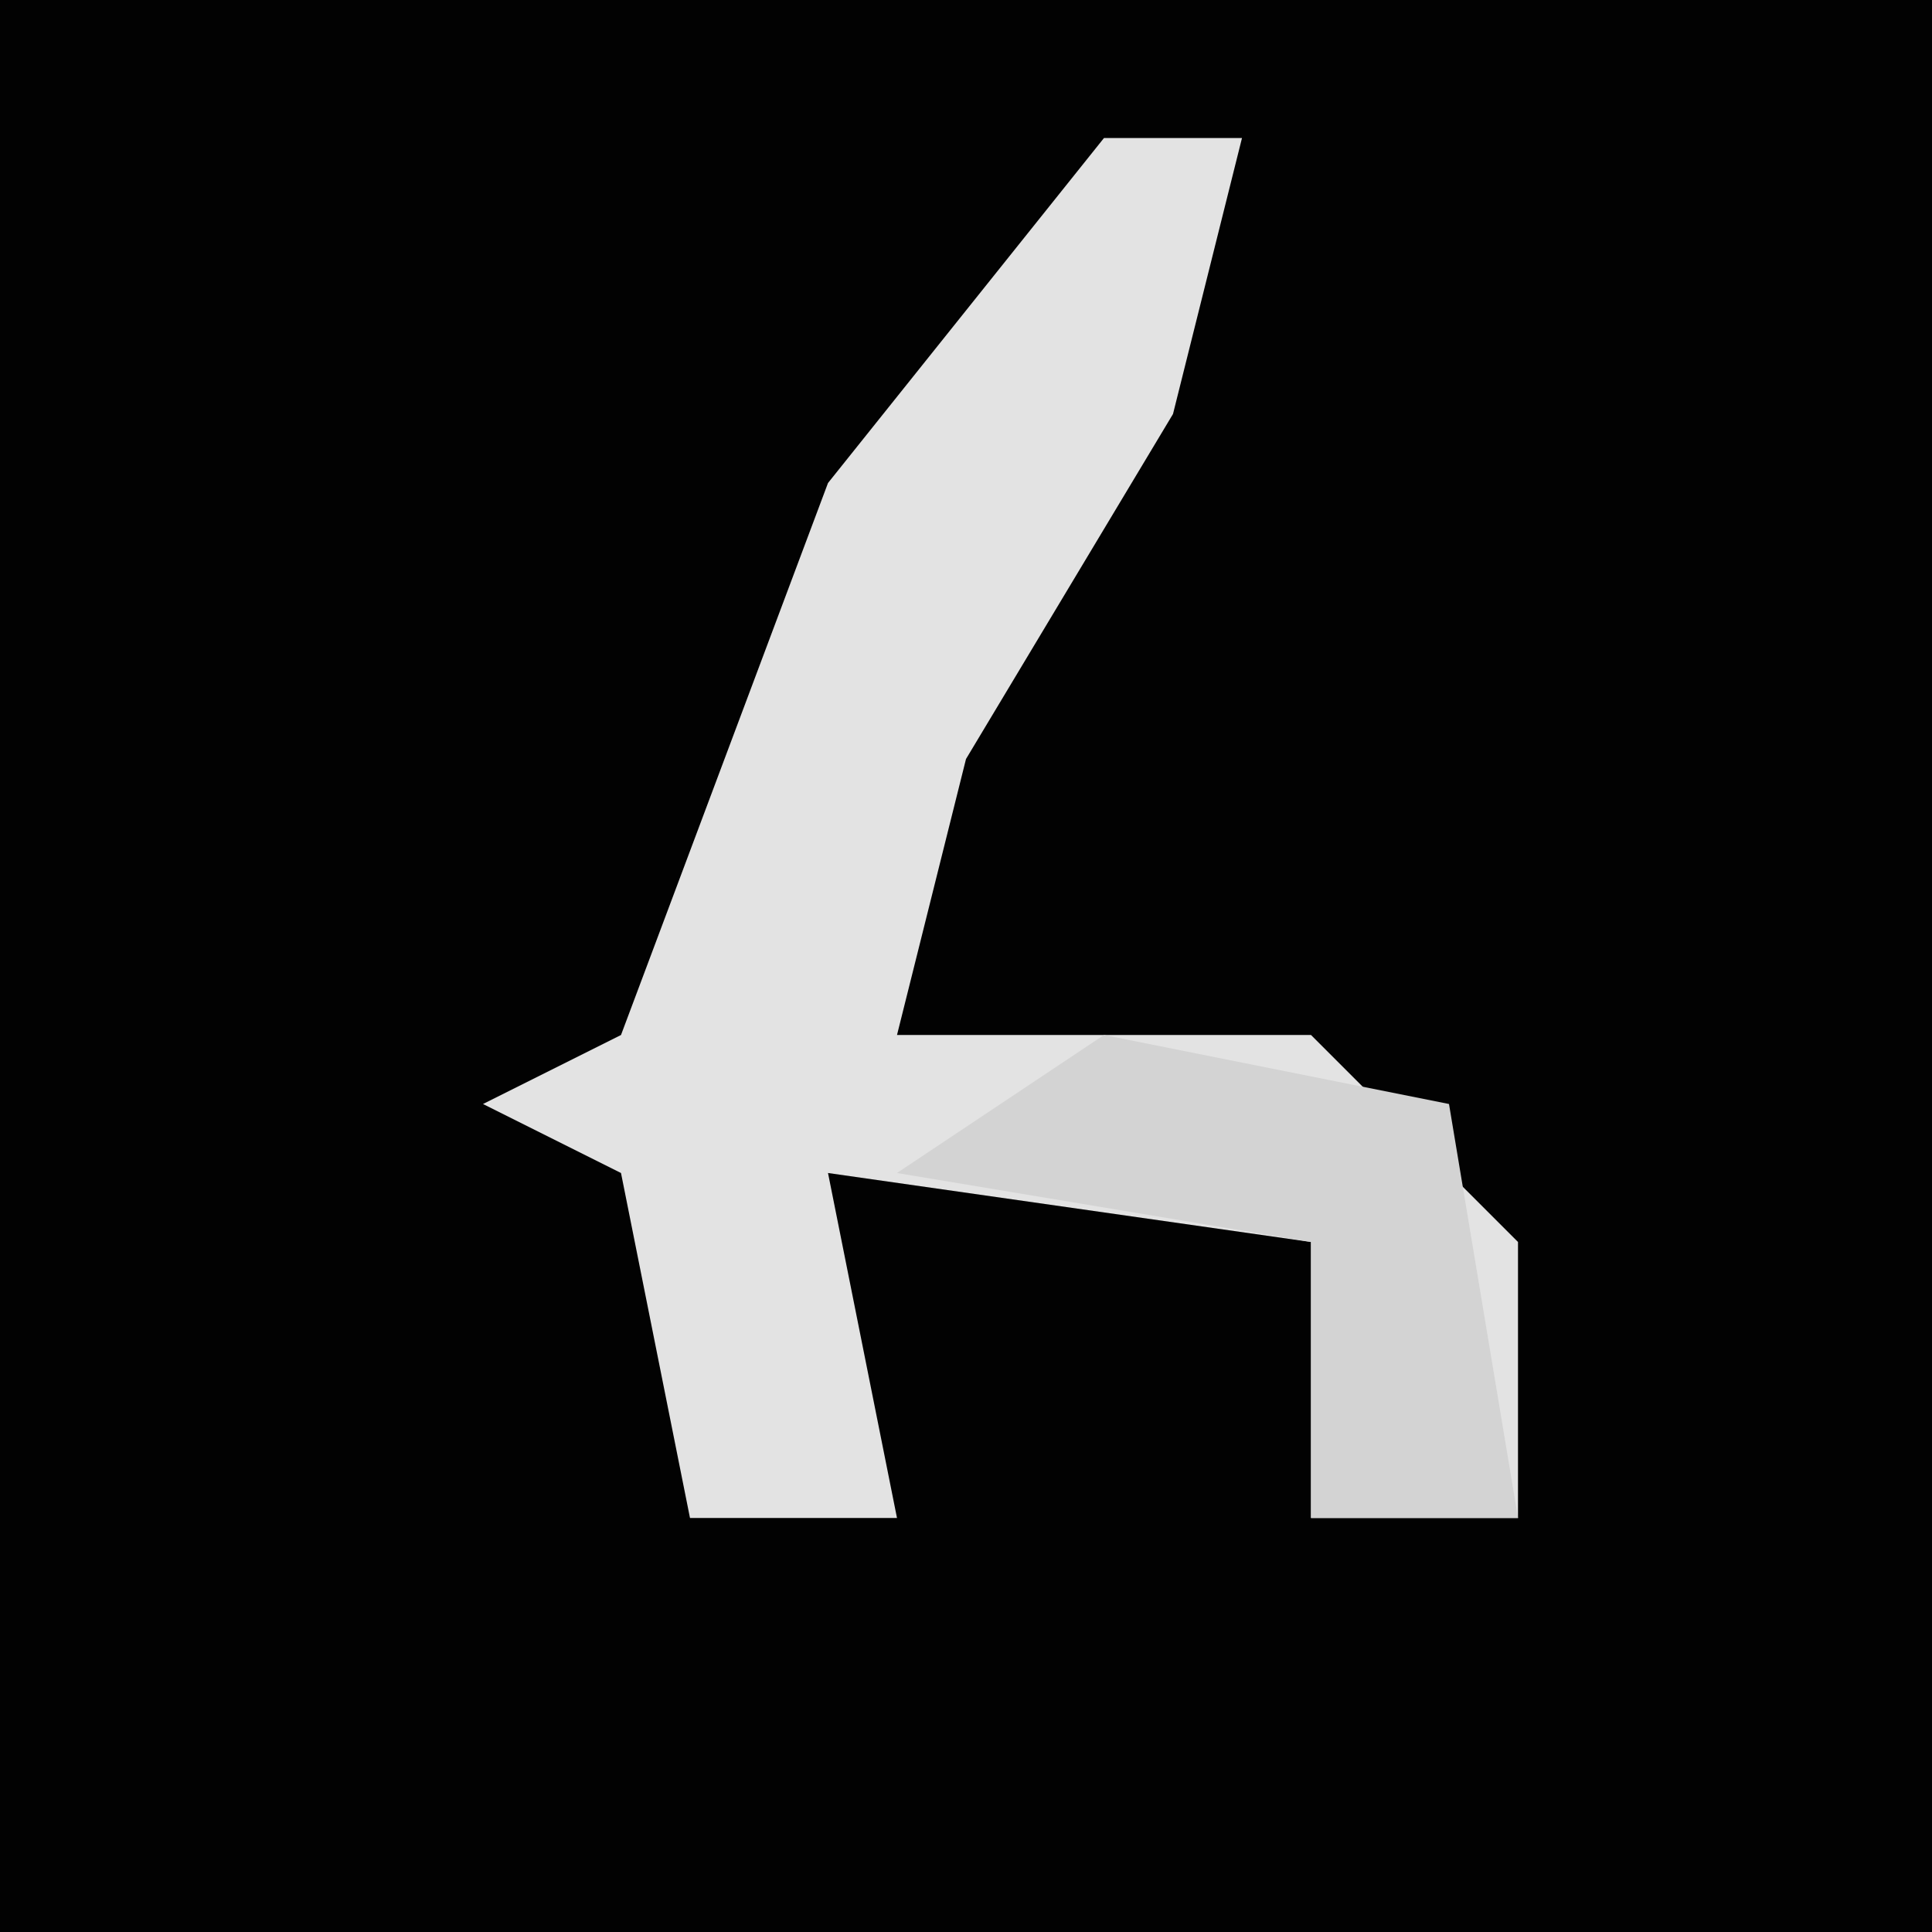 <?xml version="1.0" encoding="UTF-8"?>
<svg version="1.1" xmlns="http://www.w3.org/2000/svg" width="28" height="28">
<path d="M0,0 L28,0 L28,28 L0,28 Z " fill="#020202" transform="translate(0,0)"/>
<path d="M0,0 L2,0 L1,4 L-2,9 L-3,13 L3,13 L6,16 L6,20 L3,20 L3,16 L-4,15 L-3,20 L-6,20 L-7,15 L-9,14 L-7,13 L-4,5 Z " fill="#E3E3E3" transform="translate(16,2)"/>
<path d="M0,0 L5,1 L6,7 L3,7 L3,3 L-3,2 Z " fill="#D3D3D3" transform="translate(16,15)"/>
</svg>
